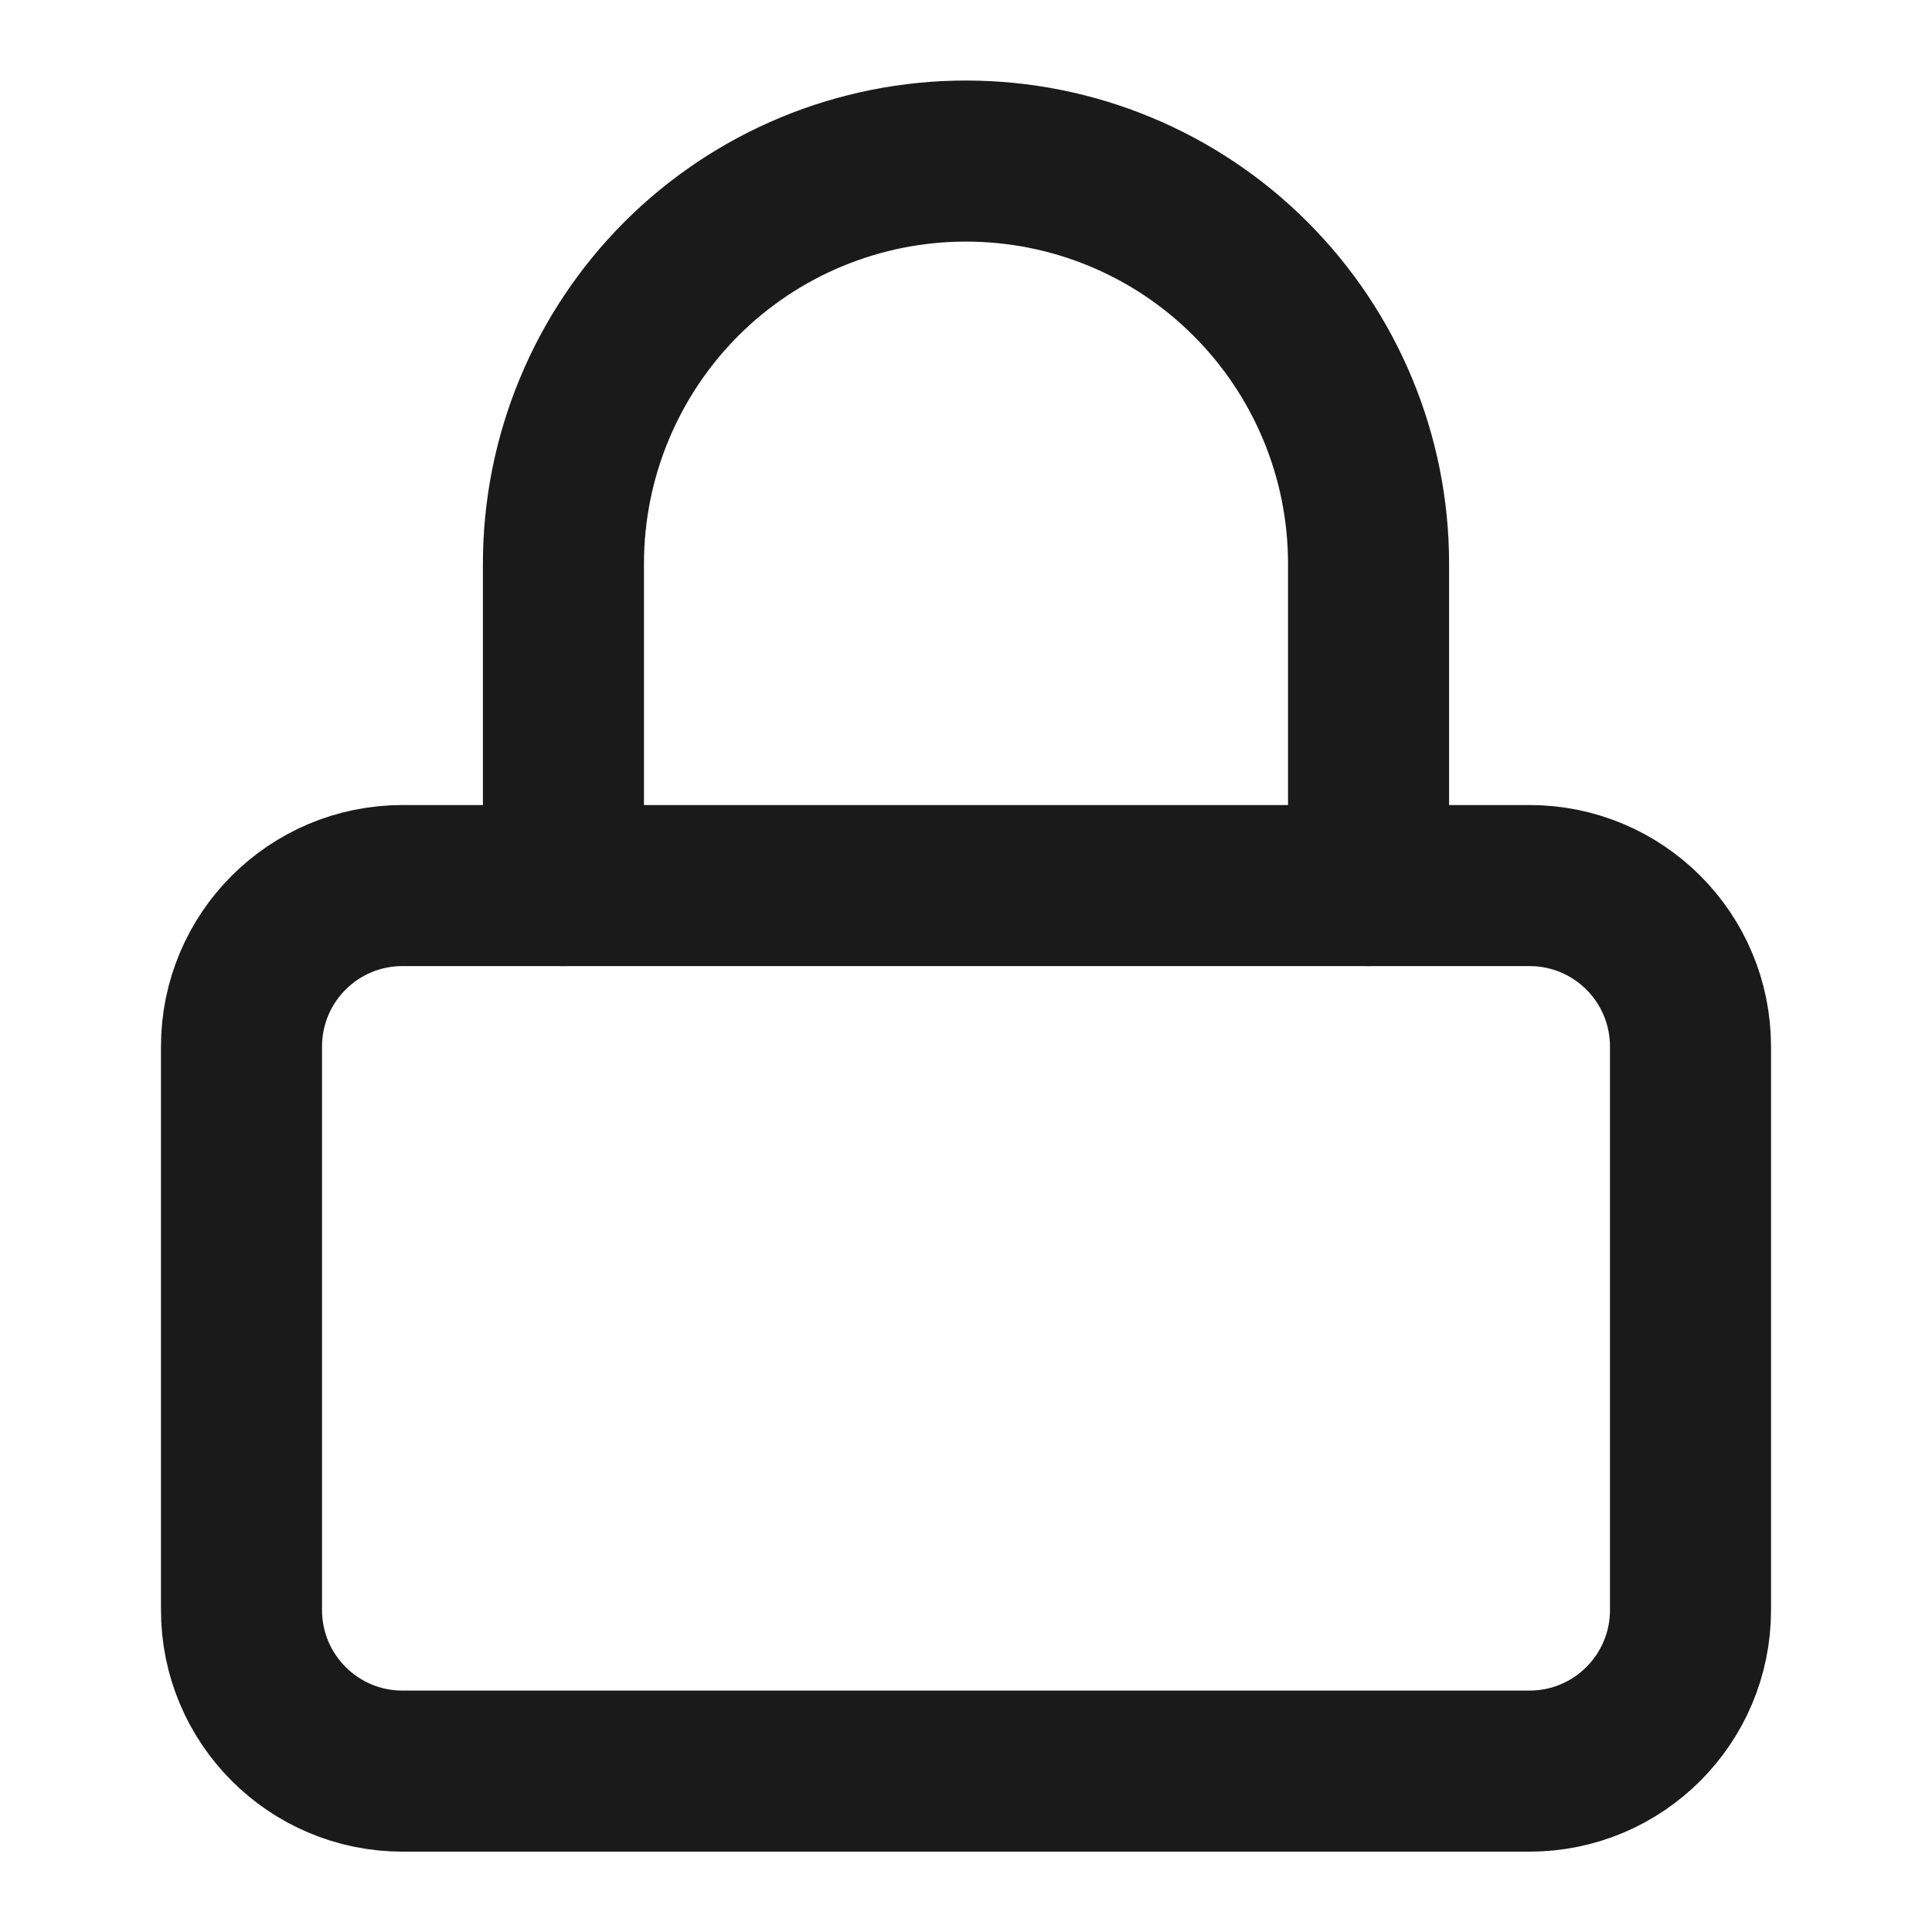 <svg width="11" height="11" viewBox="0 0 11 11" fill="none" xmlns="http://www.w3.org/2000/svg">
<g id="lock 1" clip-path="url(#clip0_2446_730)">
<g id="Group">
<path id="Vector" d="M8.708 5.042H2.292C1.785 5.042 1.375 5.452 1.375 5.959V9.167C1.375 9.673 1.785 10.084 2.292 10.084H8.708C9.215 10.084 9.625 9.673 9.625 9.167V5.959C9.625 5.452 9.215 5.042 8.708 5.042Z" stroke="#1A1A1A" stroke-width="0.917" stroke-linecap="round" stroke-linejoin="round"/>
<path id="Vector_2" d="M3.208 5.042V3.209C3.208 2.601 3.45 2.018 3.879 1.588C4.309 1.158 4.892 0.917 5.5 0.917C6.108 0.917 6.691 1.158 7.12 1.588C7.55 2.018 7.792 2.601 7.792 3.209V5.042" stroke="#1A1A1A" stroke-width="0.917" stroke-linecap="round" stroke-linejoin="round"/>
</g>
</g>
<defs>
<clipPath id="clip0_2446_730">
<rect width="11" height="11" fill="white"/>
</clipPath>
</defs>
</svg>
